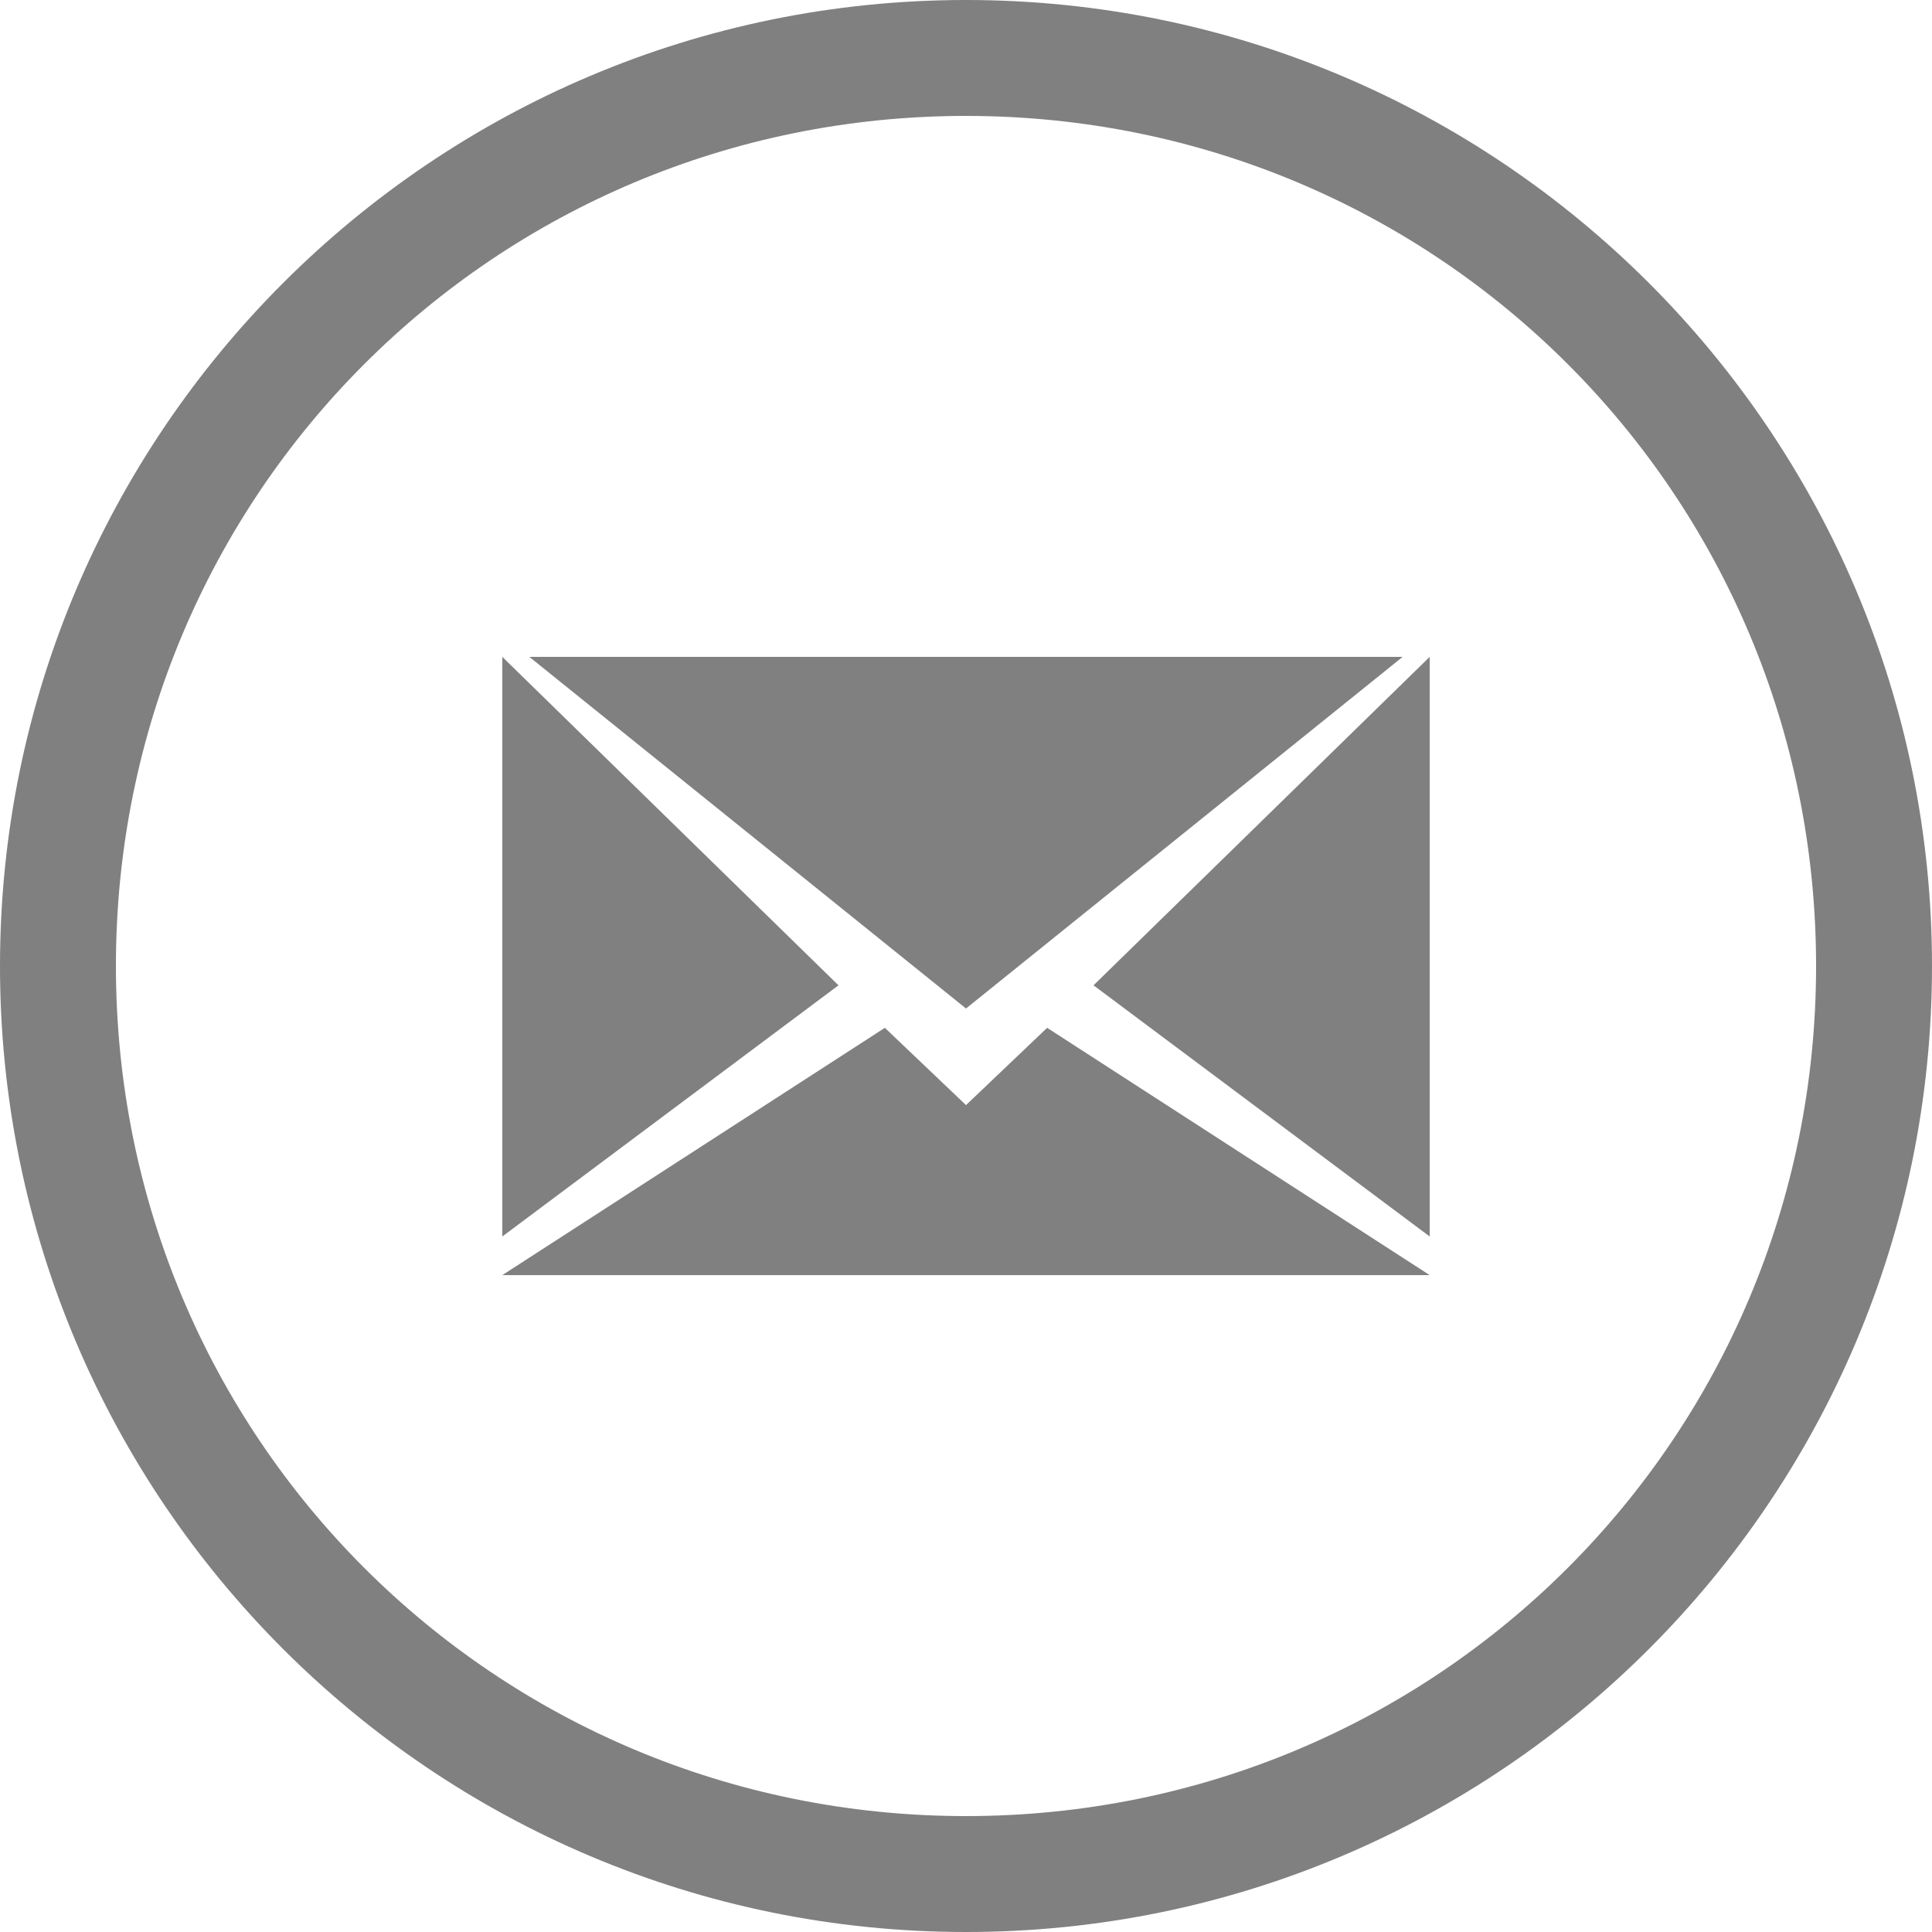 <svg version="1.1" id="Layer_1" xmlns:sketch="http://www.bohemiancoding.com/sketch/ns"
	 xmlns="http://www.w3.org/2000/svg" xmlns:xlink="http://www.w3.org/1999/xlink" x="0px" y="0px" viewBox="-280 372 50 50"
	 enable-background="new -280 372 50 50" xml:space="preserve">
<title></title>
<g id="Page-1">
	<g id="Mail">
		<path id="Oval-1" fill="#808080" d="M-243,404v-15l-8.7,8.5L-243,404z M-267,404l8.7-6.5l-8.7-8.5V404z M-257.1,398.6l-9.9,6.4h24
			l-9.9-6.4l-2.1,2L-257.1,398.6z M-266.3,389l11.3,9.1l11.3-9.1H-266.3z"/>
	</g>
</g>
<g>
	<g>
		<path fill="#808080" d="M-255,372c-13.8,0-25,11.2-25,25s11.2,25,25,25s25-11.2,25-25S-241.2,372-255,372z M-255,419
			c-12.2,0-22-9.8-22-22s9.8-22,22-22s22,9.8,22,22S-242.8,419-255,419z"/>
	</g>
</g>
</svg>
